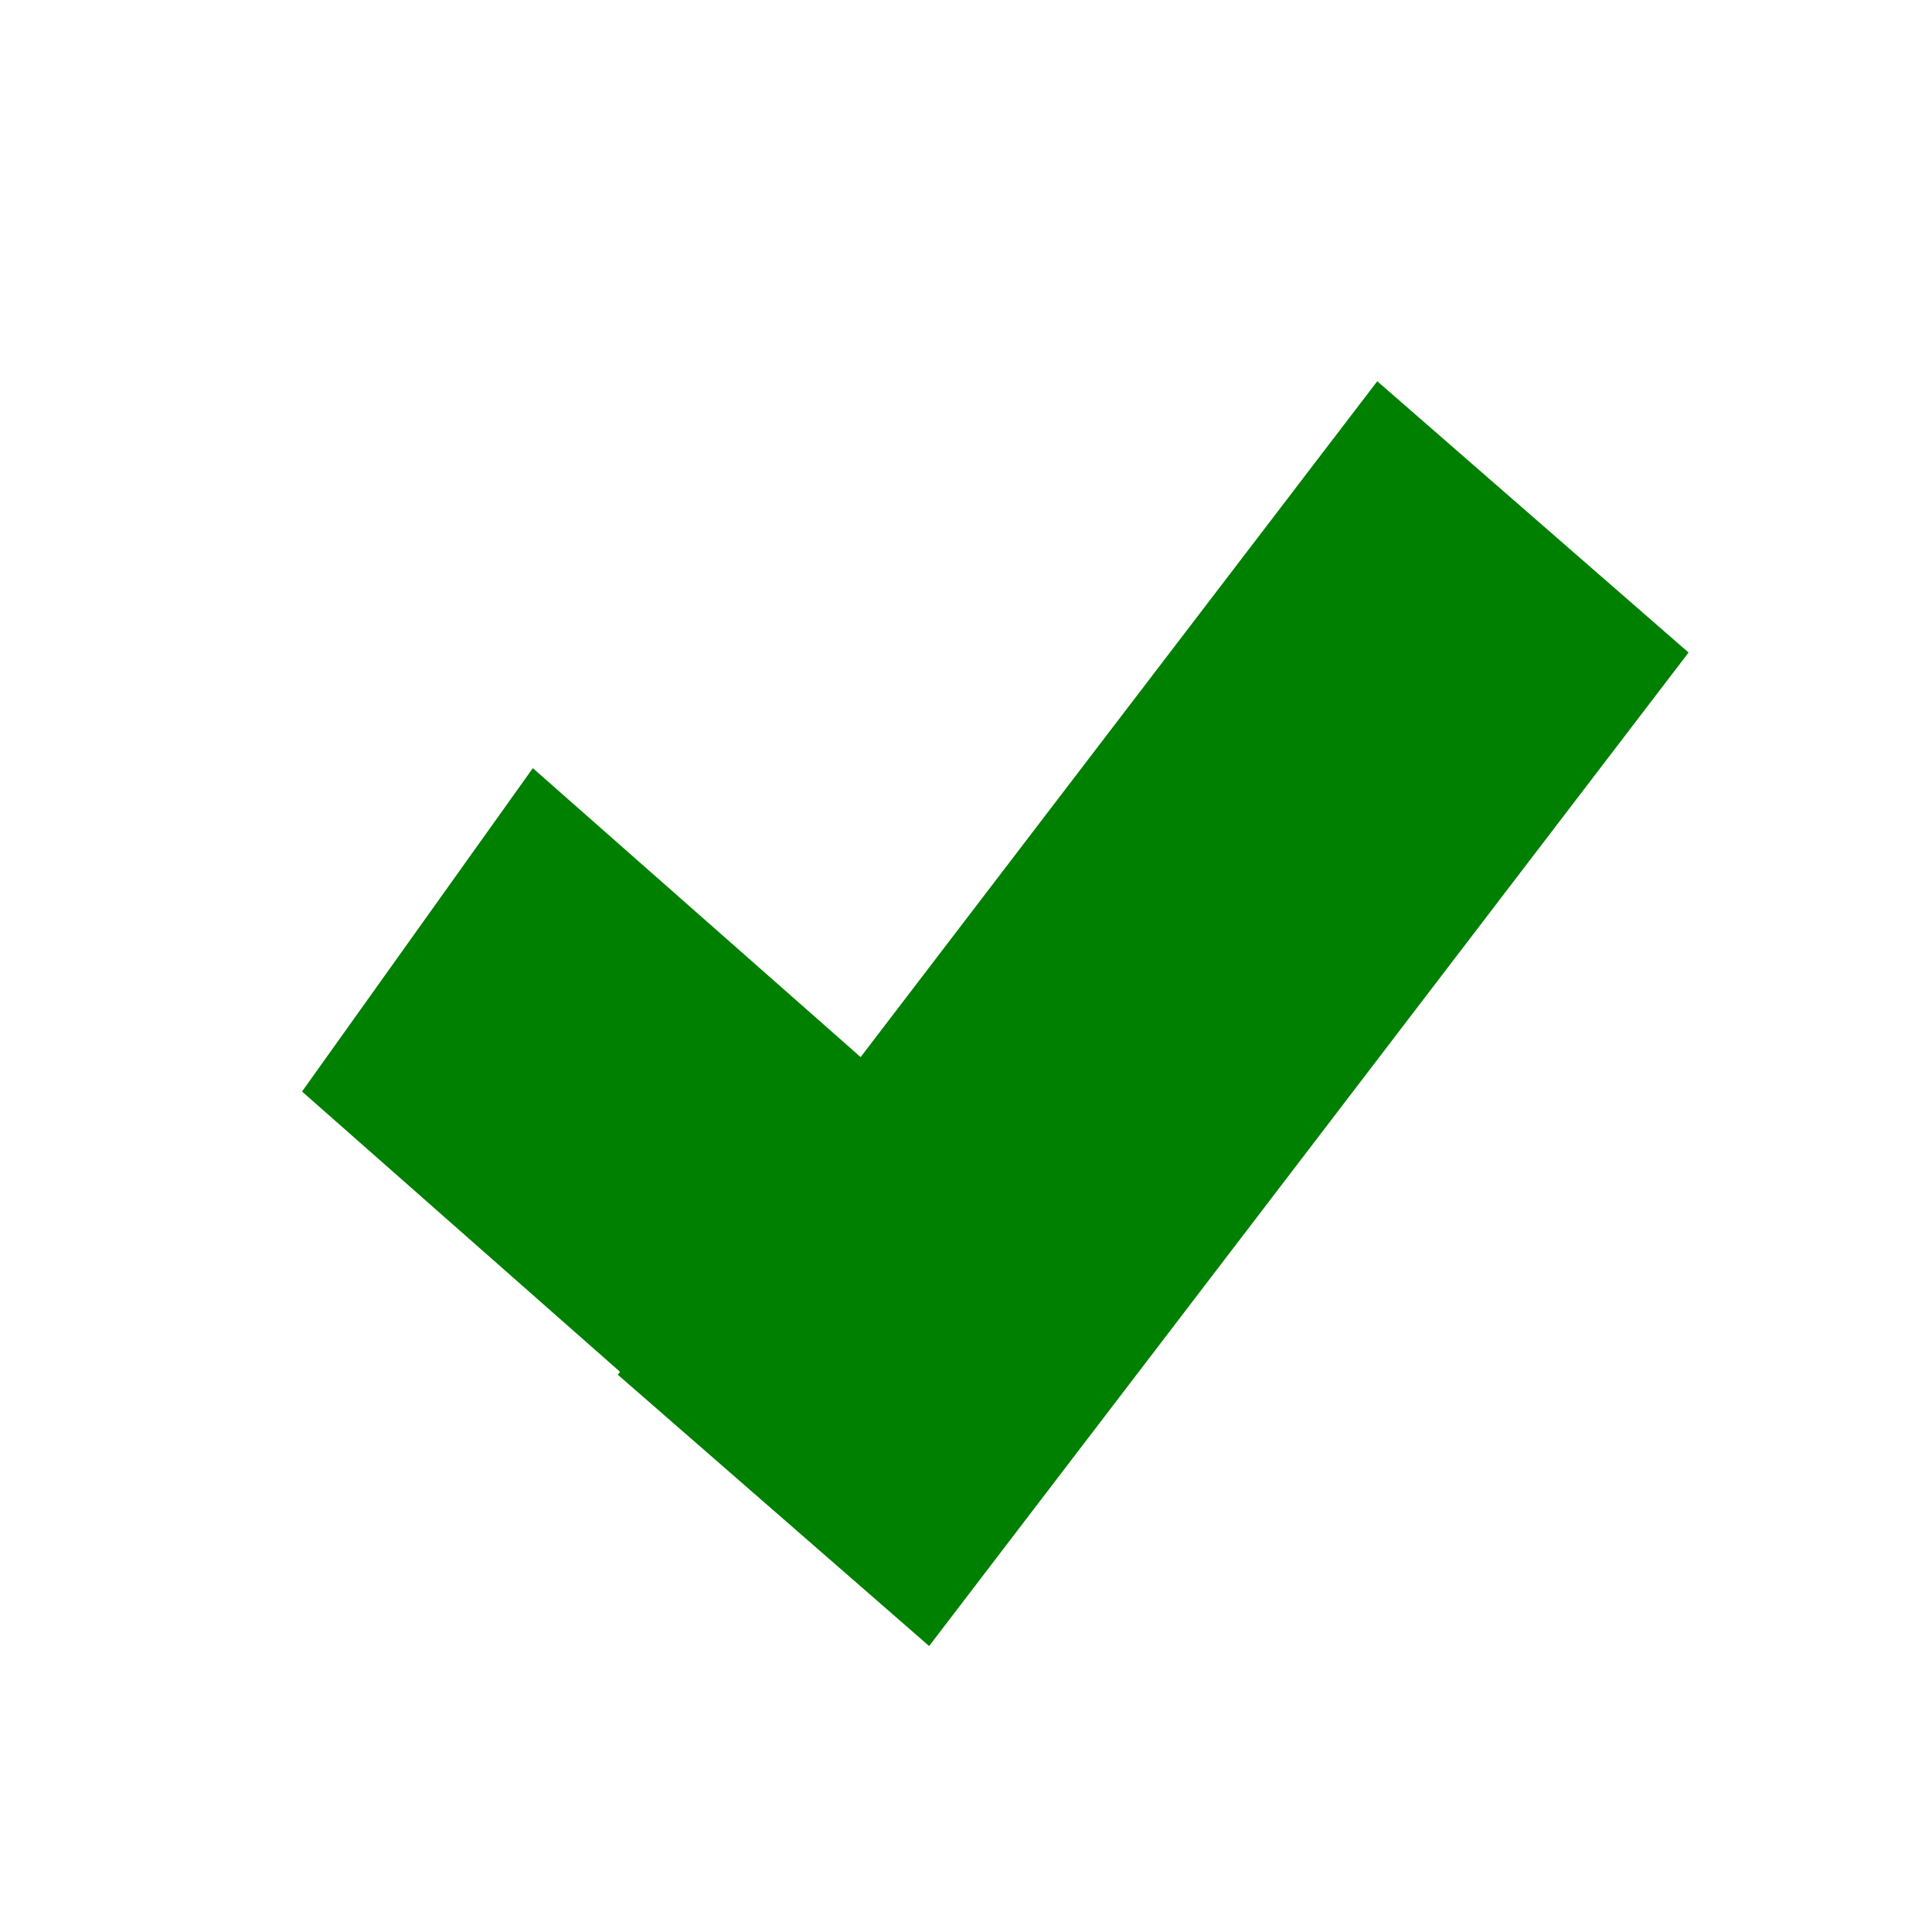 <?xml version="1.0" encoding="UTF-8" standalone="no"?>
<!-- Generator: Adobe Illustrator 16.0.4, SVG Export Plug-In . SVG Version: 6.00 Build 0)  -->

<svg
   xmlns:osb="http://www.openswatchbook.org/uri/2009/osb"
   xmlns:dc="http://purl.org/dc/elements/1.1/"
   xmlns:cc="http://creativecommons.org/ns#"
   xmlns:rdf="http://www.w3.org/1999/02/22-rdf-syntax-ns#"
   xmlns:svg="http://www.w3.org/2000/svg"
   xmlns="http://www.w3.org/2000/svg"
   xmlns:sodipodi="http://sodipodi.sourceforge.net/DTD/sodipodi-0.dtd"
   xmlns:inkscape="http://www.inkscape.org/namespaces/inkscape"
   version="1.1"
   id="Layer_1"
   x="0px"
   y="0px"
   width="79.5px"
   height="79.25px"
   viewBox="0 0 79.5 79.25"
   enable-background="new 0 0 79.5 79.25"
   xml:space="preserve"
   sodipodi:docname="Ok_Green.svg"
   inkscape:version="0.92.4 (5da689c313, 2019-01-14)"><defs
   id="defs6"><linearGradient
     id="linearGradient1339"
     osb:paint="gradient"><stop
       style="stop-color:#000000;stop-opacity:1;"
       offset="0"
       id="stop1335" /><stop
       style="stop-color:#000000;stop-opacity:0;"
       offset="1"
       id="stop1337" /></linearGradient><inkscape:perspective
     sodipodi:type="inkscape:persp3d"
     inkscape:vp_x="0 : 39.625 : 1"
     inkscape:vp_y="0 : 1000 : 0"
     inkscape:vp_z="79.5 : 39.625 : 1"
     inkscape:persp3d-origin="39.75 : 26.416667 : 1"
     id="perspective1322" /><marker
     inkscape:stockid="Arrow1Lstart"
     orient="auto"
     refY="0.0"
     refX="0.0"
     id="Arrow1Lstart"
     style="overflow:visible"
     inkscape:isstock="true"><path
       id="path913"
       d="M 0.0,0.0 L 5.0,-5.0 L -12.5,0.0 L 5.0,5.0 L 0.0,0.0 z "
       style="fill-rule:evenodd;stroke:#000000;stroke-width:1pt;stroke-opacity:1;fill:#000000;fill-opacity:1"
       transform="scale(0.8) translate(12.5,0)" /></marker><clipPath
     clipPathUnits="userSpaceOnUse"
     id="clipPath1263"><rect
       style="opacity:1;fill:none;fill-opacity:1;stroke:#000000;stroke-width:1;stroke-linecap:square;stroke-linejoin:miter;stroke-miterlimit:4;stroke-dasharray:none;stroke-dashoffset:0;stroke-opacity:1"
       id="rect1265"
       width="107.327"
       height="91.656"
       x="-55.088"
       y="171.856"
       ry="45.828"
       rx="2.439"
       transform="rotate(-178.384)" /></clipPath></defs><sodipodi:namedview
   pagecolor="#ffffff"
   bordercolor="#666666"
   borderopacity="1"
   objecttolerance="10"
   gridtolerance="10"
   guidetolerance="10"
   inkscape:pageopacity="0"
   inkscape:pageshadow="2"
   inkscape:window-width="1920"
   inkscape:window-height="1001"
   id="namedview4"
   showgrid="false"
   inkscape:zoom="2.105706"
   inkscape:cx="-123.51977"
   inkscape:cy="57.06425"
   inkscape:window-x="-9"
   inkscape:window-y="-9"
   inkscape:window-maximized="1"
   inkscape:current-layer="Layer_1" />

<rect
   style="opacity:1;fill:#008000;fill-opacity:1;stroke:none;stroke-width:8.628;stroke-linecap:square;stroke-linejoin:miter;stroke-miterlimit:4.7;stroke-dasharray:none;stroke-dashoffset:0;stroke-opacity:1"
   id="rect1403"
   width="16.99"
   height="51.483"
   x="54.658"
   y="-25.471"
   transform="matrix(0.754,0.657,-0.607,0.794,0,0)" /><rect
   style="opacity:1;fill:#008000;fill-opacity:1;stroke:none;stroke-width:6.922;stroke-linecap:square;stroke-linejoin:miter;stroke-miterlimit:4.7;stroke-dasharray:none;stroke-dashoffset:0;stroke-opacity:1"
   id="rect1403-7"
   width="16.346"
   height="34.437"
   x="-25.608"
   y="36.409"
   transform="matrix(0.581,-0.814,0.75,0.661,0,0)"
   inkscape:transform-center-x="-12.461097"
   inkscape:transform-center-y="-1.4048954" /></svg>